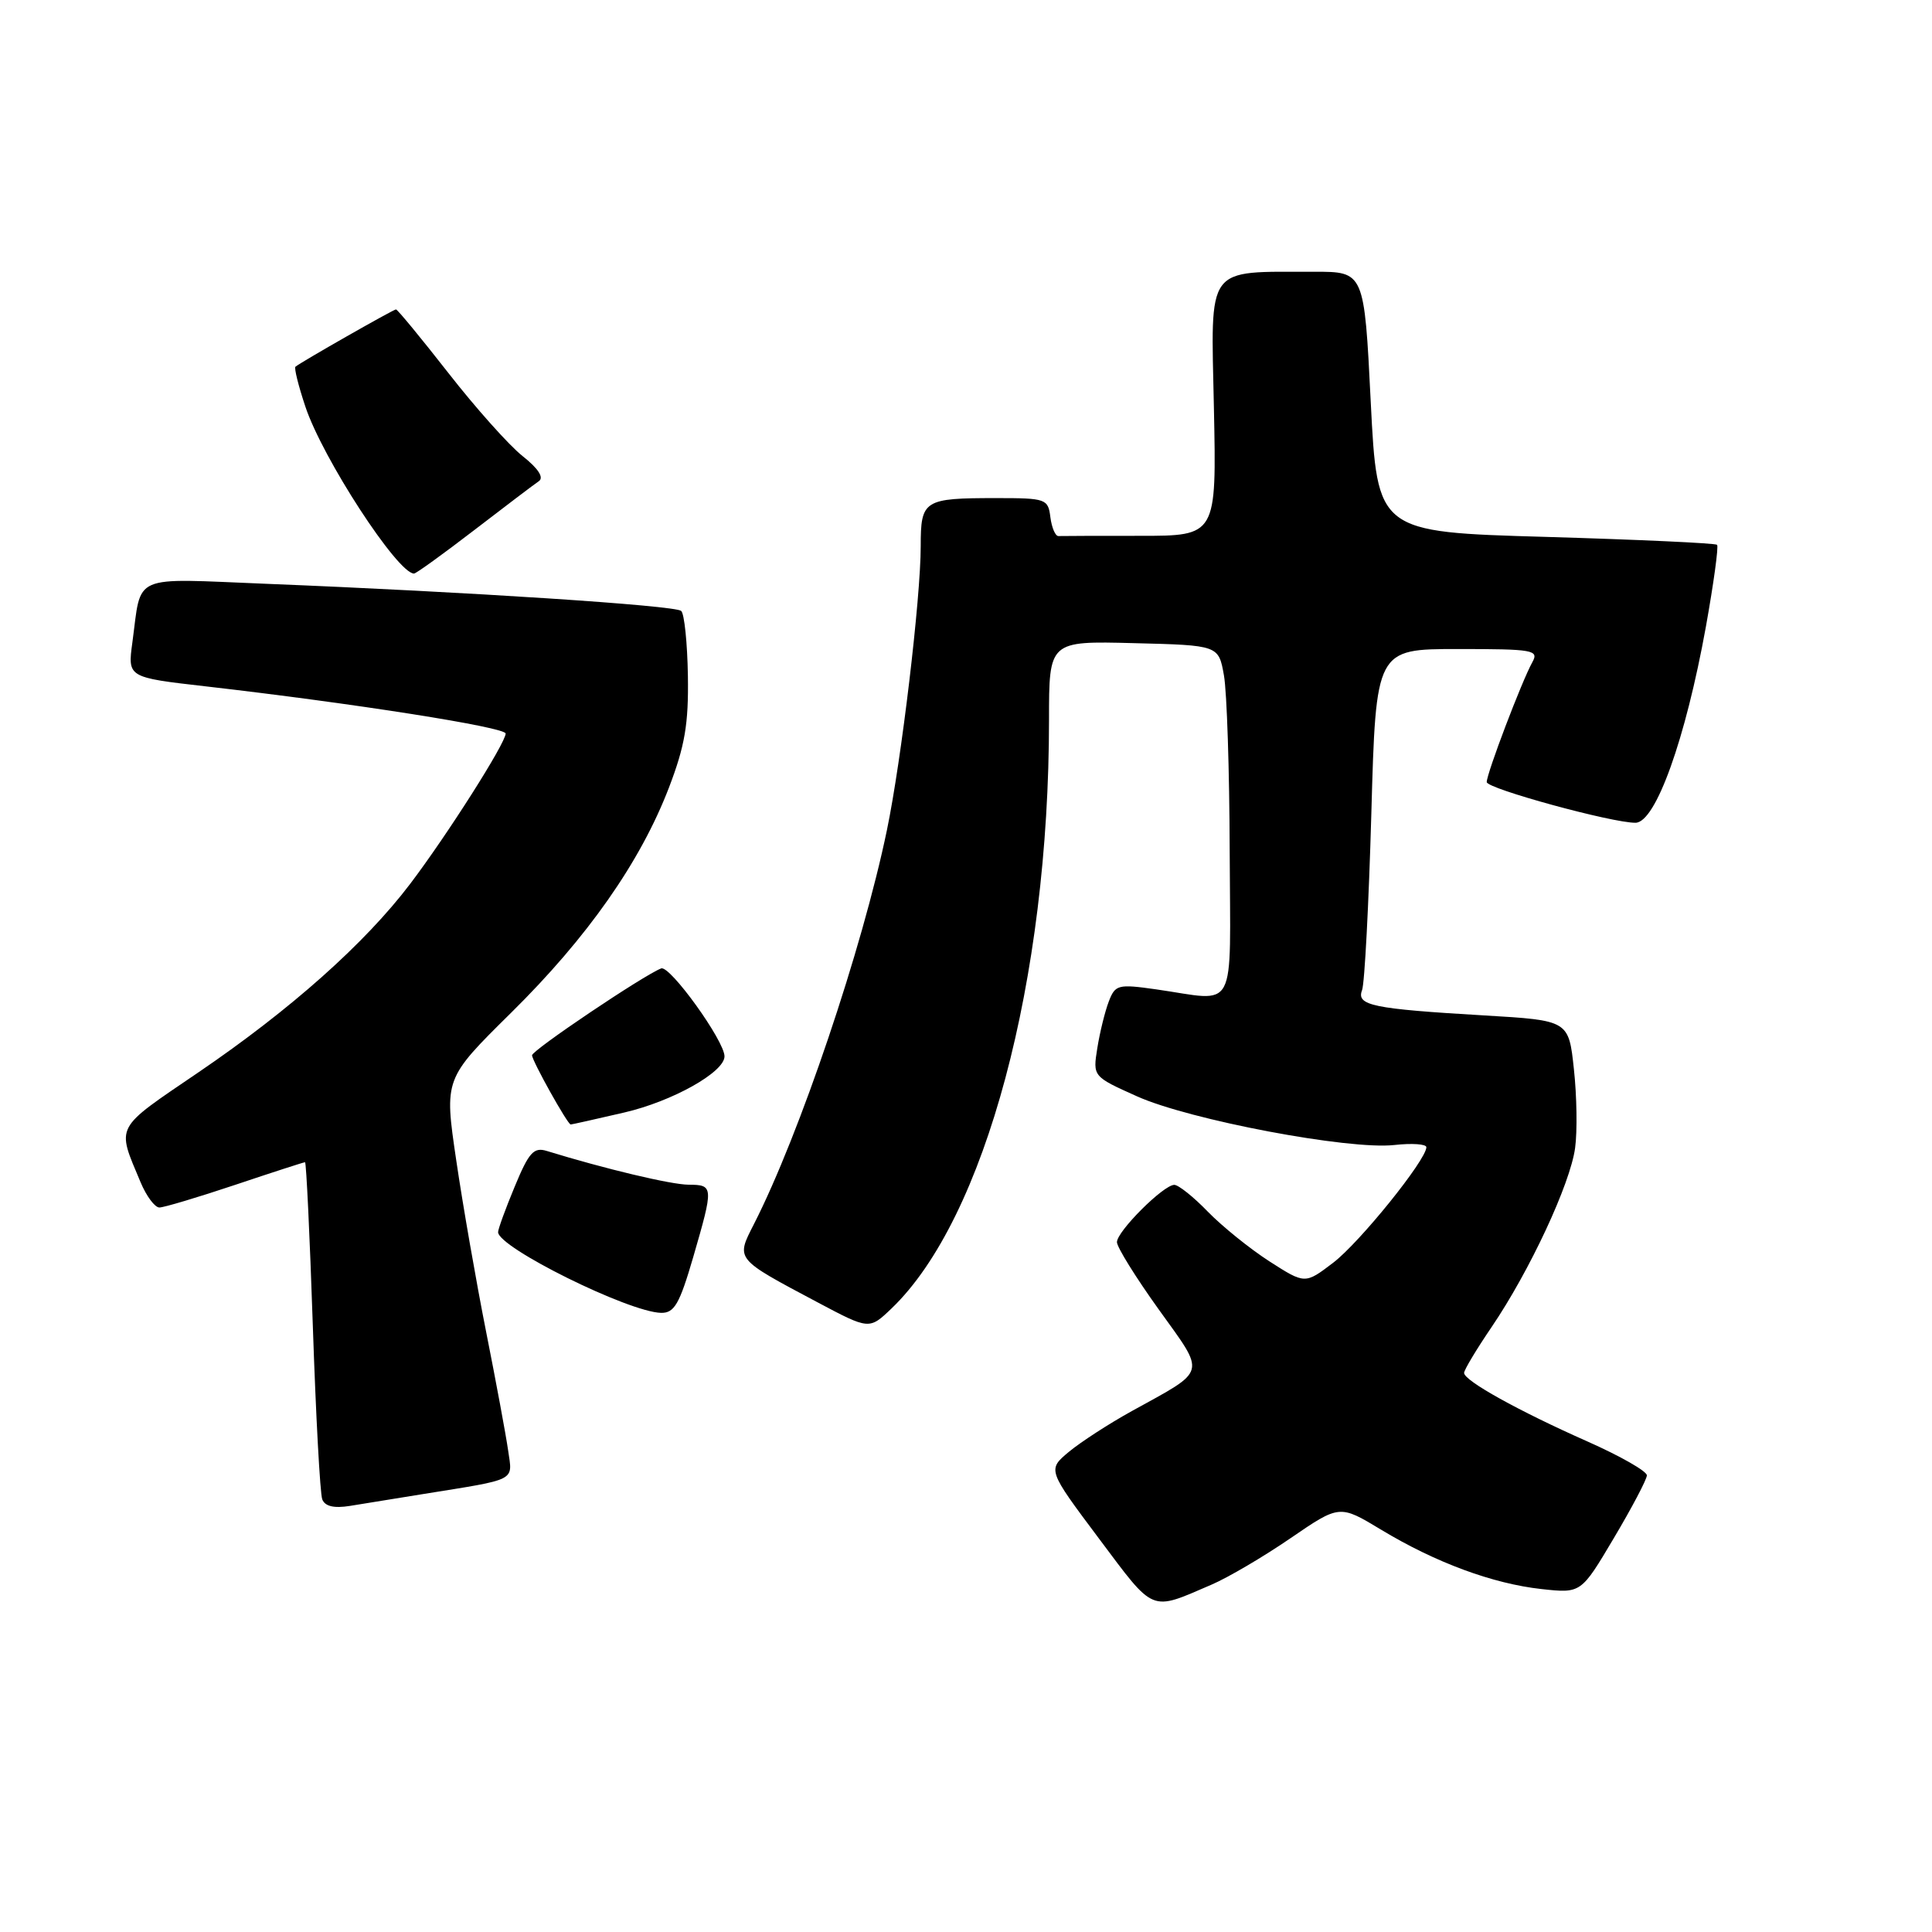<?xml version="1.0" encoding="UTF-8" standalone="no"?>
<!DOCTYPE svg PUBLIC "-//W3C//DTD SVG 1.1//EN" "http://www.w3.org/Graphics/SVG/1.1/DTD/svg11.dtd" >
<svg xmlns="http://www.w3.org/2000/svg" xmlns:xlink="http://www.w3.org/1999/xlink" version="1.1" viewBox="0 0 256 256">
 <g >
 <path fill="currentColor"
d=" M 160.50 209.99 C 162.70 209.05 167.43 206.27 171.00 203.82 C 177.50 199.37 177.50 199.37 183.00 202.69 C 190.20 207.04 197.79 209.85 204.27 210.56 C 209.50 211.13 209.50 211.13 213.84 203.81 C 216.23 199.79 218.20 196.05 218.22 195.50 C 218.24 194.95 214.69 192.93 210.34 191.00 C 201.22 186.96 194.00 182.95 194.00 181.92 C 194.00 181.52 195.64 178.79 197.64 175.85 C 202.68 168.43 208.07 156.87 208.71 152.11 C 209.01 149.92 208.94 145.22 208.55 141.67 C 207.86 135.21 207.86 135.21 196.68 134.55 C 181.87 133.68 179.70 133.23 180.48 131.20 C 180.82 130.31 181.37 119.78 181.71 107.79 C 182.32 86.00 182.32 86.00 193.17 86.00 C 203.21 86.00 203.94 86.13 203.04 87.75 C 201.65 90.25 197.00 102.47 197.00 103.63 C 197.00 104.50 213.68 109.06 216.72 109.02 C 219.39 108.98 223.34 97.96 226.04 83.04 C 227.07 77.29 227.74 72.41 227.52 72.19 C 227.30 71.97 217.08 71.50 204.81 71.14 C 182.50 70.50 182.50 70.50 181.63 53.25 C 180.77 36.00 180.77 36.00 174.13 36.01 C 159.62 36.04 160.45 34.90 160.85 54.09 C 161.20 71.00 161.20 71.00 151.10 71.00 C 145.55 71.00 140.66 71.01 140.25 71.03 C 139.84 71.05 139.36 69.92 139.18 68.53 C 138.88 66.10 138.60 66.00 132.02 66.00 C 122.40 66.00 122.00 66.25 122.00 72.36 C 122.00 79.26 119.45 100.71 117.52 110.00 C 114.27 125.68 105.95 150.34 99.90 162.20 C 97.50 166.91 97.35 166.73 108.34 172.57 C 115.18 176.20 115.18 176.20 118.13 173.38 C 130.54 161.49 139.00 129.86 139.00 95.36 C 139.00 84.93 139.00 84.93 150.23 85.22 C 161.47 85.50 161.47 85.50 162.18 89.50 C 162.57 91.70 162.91 102.16 162.94 112.75 C 163.01 134.70 164.10 132.65 153.16 131.09 C 148.13 130.38 147.77 130.47 146.91 132.73 C 146.41 134.04 145.73 136.81 145.40 138.88 C 144.80 142.64 144.80 142.64 150.66 145.27 C 157.63 148.40 178.74 152.39 184.75 151.72 C 187.09 151.46 189.00 151.59 189.00 152.01 C 189.00 153.69 180.14 164.67 176.64 167.33 C 172.92 170.16 172.92 170.16 168.21 167.14 C 165.62 165.47 161.95 162.51 160.05 160.56 C 158.16 158.60 156.15 157.00 155.60 157.00 C 154.17 157.00 148.00 163.16 148.00 164.59 C 148.00 165.25 150.49 169.26 153.54 173.51 C 159.83 182.28 160.06 181.40 150.00 186.96 C 146.97 188.63 143.21 191.07 141.64 192.37 C 138.79 194.75 138.79 194.75 145.62 203.87 C 153.06 213.80 152.34 213.50 160.50 209.99 Z  M 56.00 197.98 C 68.67 195.94 67.92 196.33 67.33 192.19 C 67.04 190.16 65.73 183.10 64.42 176.50 C 63.11 169.90 61.32 159.65 60.45 153.72 C 58.86 142.95 58.86 142.95 67.70 134.22 C 77.85 124.21 84.86 114.21 88.64 104.36 C 90.75 98.85 91.25 95.94 91.15 89.56 C 91.08 85.20 90.68 81.32 90.26 80.95 C 89.45 80.22 61.87 78.42 35.36 77.36 C 17.15 76.63 18.79 75.92 17.54 85.13 C 16.91 89.76 16.91 89.76 27.21 90.94 C 46.91 93.20 67.00 96.36 67.00 97.20 C 67.00 98.46 59.24 110.67 54.34 117.13 C 48.37 125.00 38.49 133.79 26.31 142.08 C 15.04 149.75 15.43 149.01 18.63 156.66 C 19.40 158.50 20.52 160.00 21.12 160.00 C 21.71 160.00 26.23 158.65 31.16 157.00 C 36.08 155.35 40.25 154.00 40.42 154.00 C 40.58 154.00 41.05 163.74 41.45 175.65 C 41.85 187.55 42.41 197.91 42.70 198.67 C 43.06 199.60 44.25 199.88 46.37 199.54 C 48.09 199.26 52.42 198.55 56.00 197.98 Z  M 91.85 166.59 C 94.57 157.21 94.56 157.00 91.25 156.98 C 88.92 156.97 80.13 154.87 72.46 152.51 C 70.73 151.97 70.08 152.69 68.21 157.21 C 66.99 160.14 66.00 162.86 66.00 163.26 C 66.00 165.30 83.31 173.87 87.60 173.96 C 89.35 173.99 90.04 172.80 91.85 166.59 Z  M 82.69 147.42 C 89.07 145.95 96.00 142.07 96.00 139.97 C 96.00 137.92 88.77 127.88 87.61 128.32 C 85.29 129.21 70.50 139.16 70.50 139.83 C 70.50 140.56 75.21 149.00 75.62 149.00 C 75.76 149.00 78.94 148.29 82.69 147.42 Z  M 62.83 70.25 C 66.94 67.09 70.79 64.17 71.40 63.76 C 72.10 63.28 71.33 62.08 69.24 60.43 C 67.45 59.01 63.03 54.06 59.41 49.42 C 55.79 44.79 52.67 41.00 52.47 41.00 C 52.13 41.00 39.94 47.94 39.15 48.59 C 38.95 48.74 39.54 51.12 40.46 53.87 C 42.73 60.71 52.68 76.00 54.86 76.00 C 55.13 76.00 58.72 73.41 62.83 70.25 Z "/>
</g>
</svg>